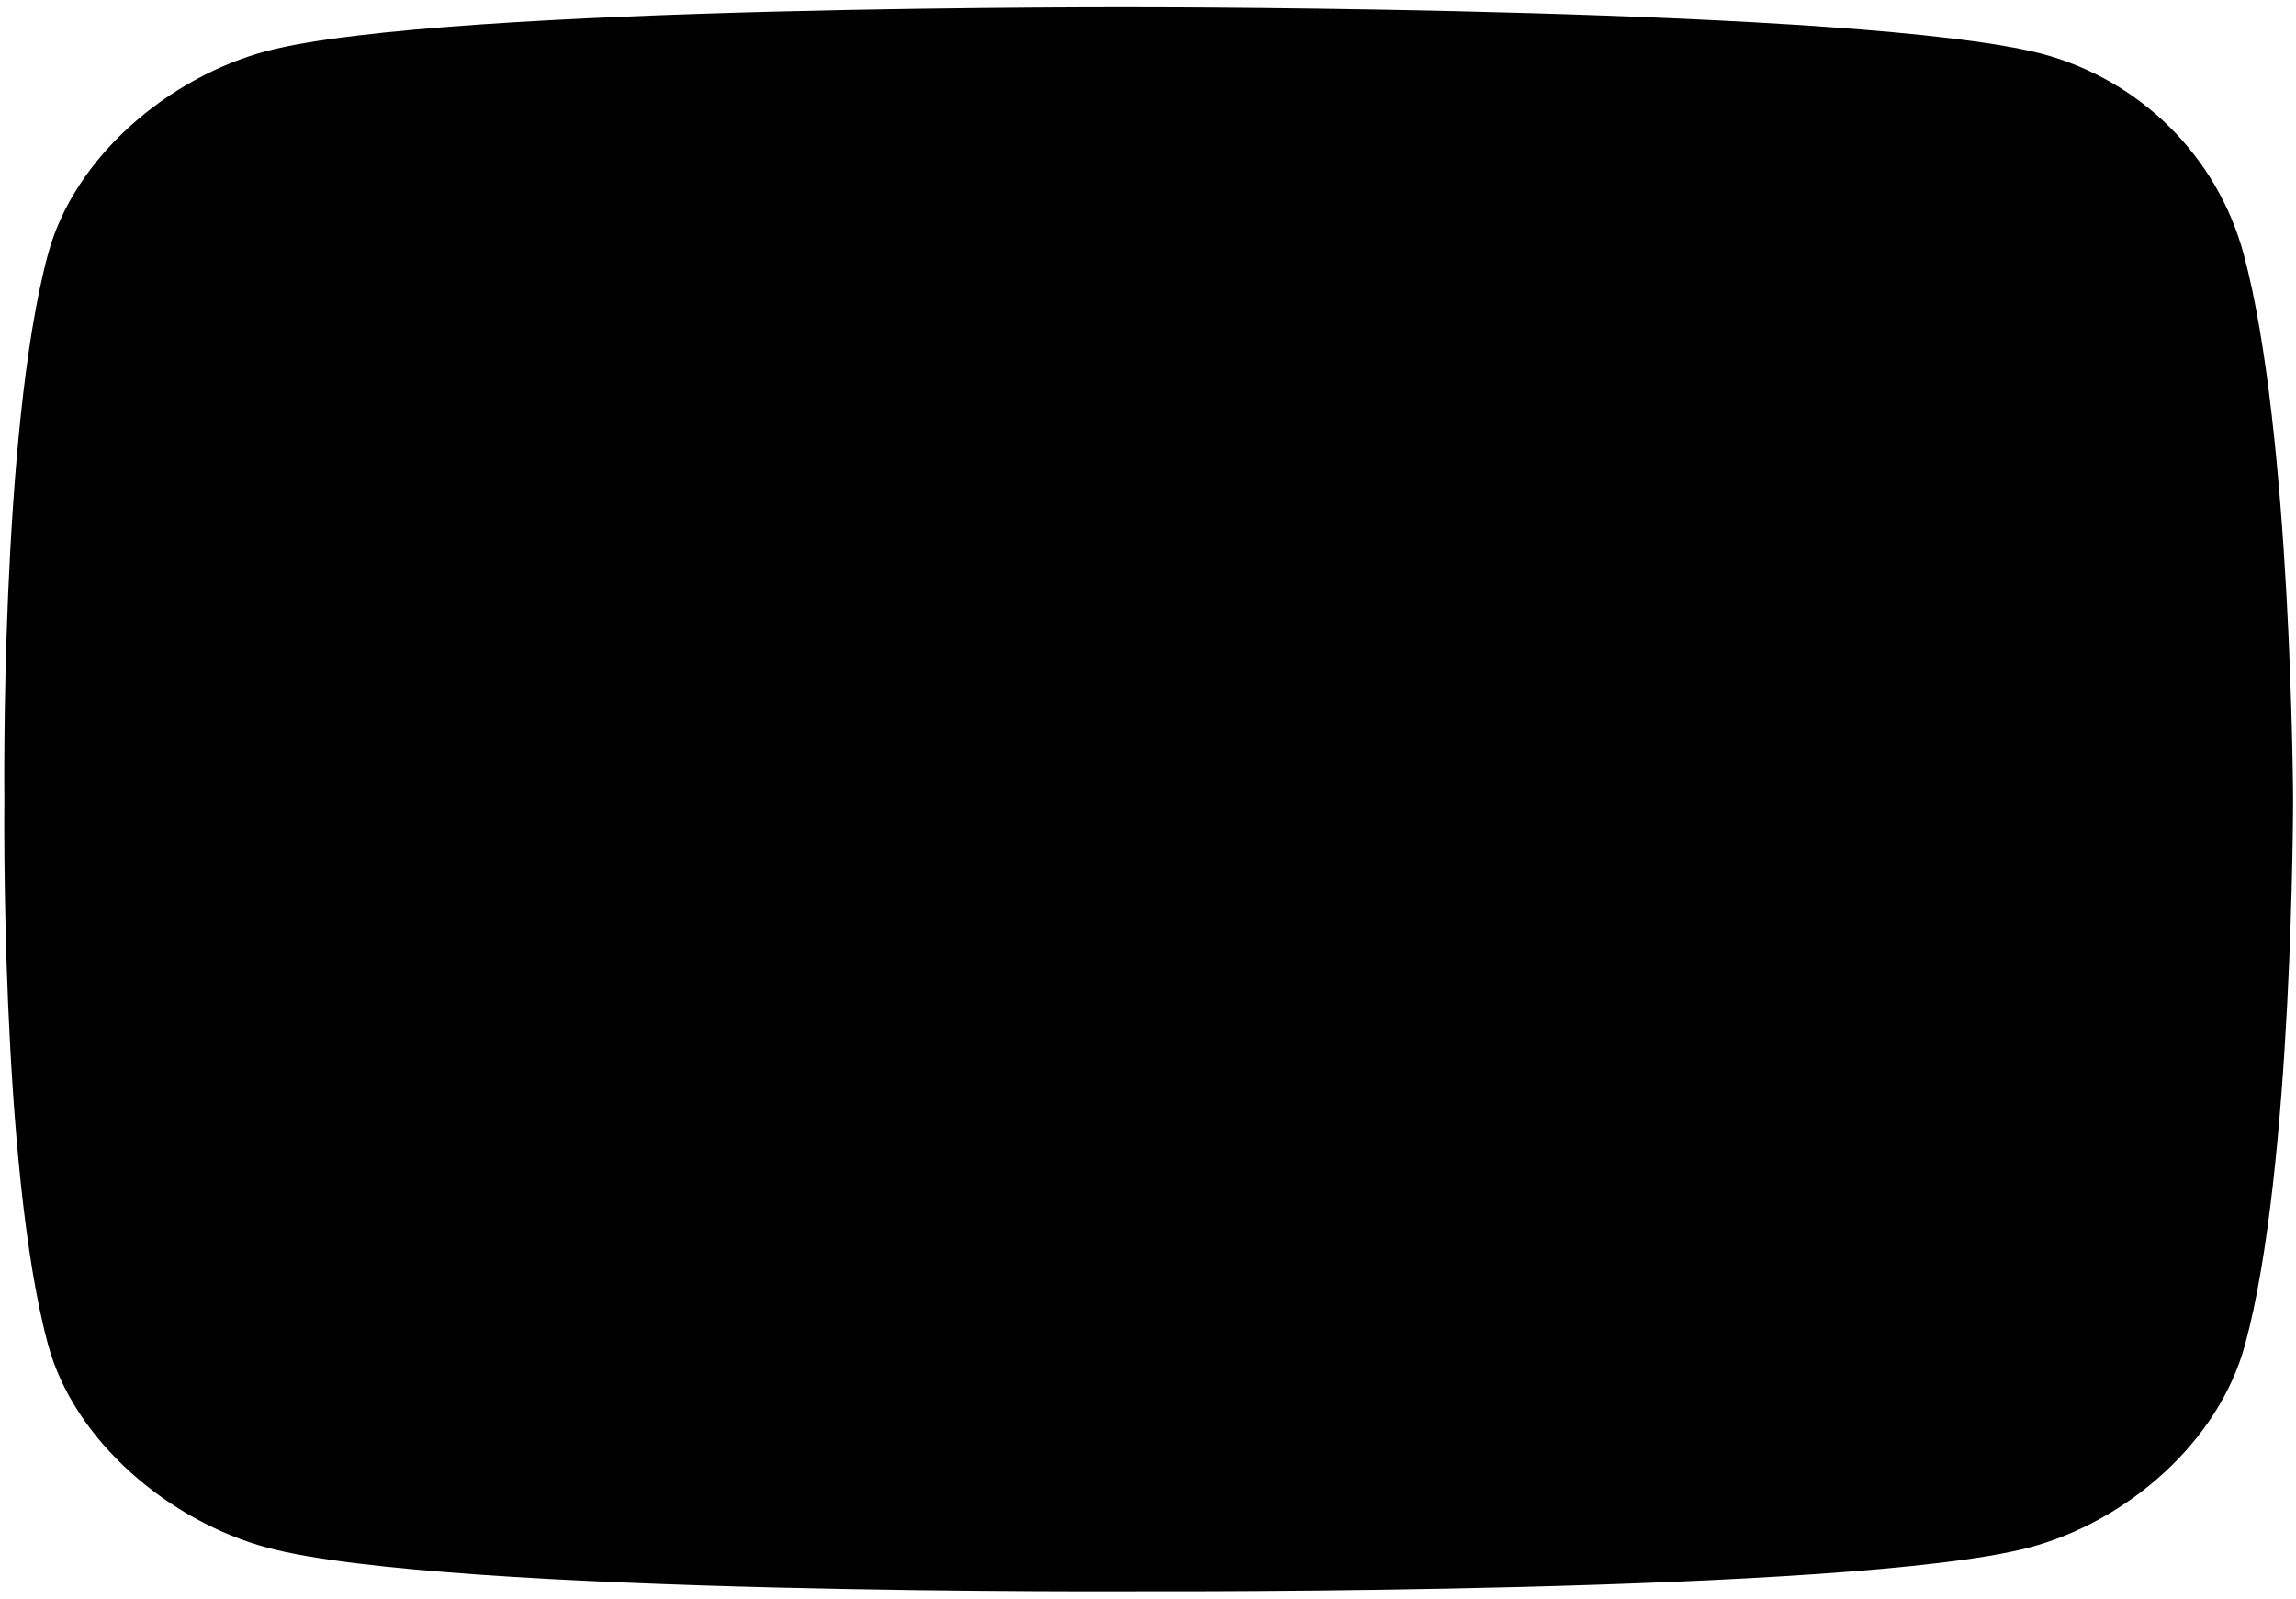 <svg xmlns="http://www.w3.org/2000/svg" viewBox="0 0 158 110"><path d="M154.4 17.5c-1.8-6.7-7.1-12-13.9-13.8C128.2 0.5 79 0.5 79 0.5s-48.3-0.2-60.6 3c-6.8 1.8-13.3 7.3-15.1 14C0 29.7 0.3 55 0.3 55S0 80.3 3.3 92.5c1.8 6.7 8.4 12.2 15.1 14 12.3 3.3 60.6 3 60.6 3s48.3 0.2 60.6-3c6.8-1.8 13.1-7.3 14.9-14 3.3-12.1 3.3-37.5 3.3-37.5S157.7 29.7 154.4 17.5z" class="youtube-icon-ellipsis"/><polygon points="63.9 79.2 103.2 55 63.9 30.8 " class="youtube-icon-play"/></svg>
